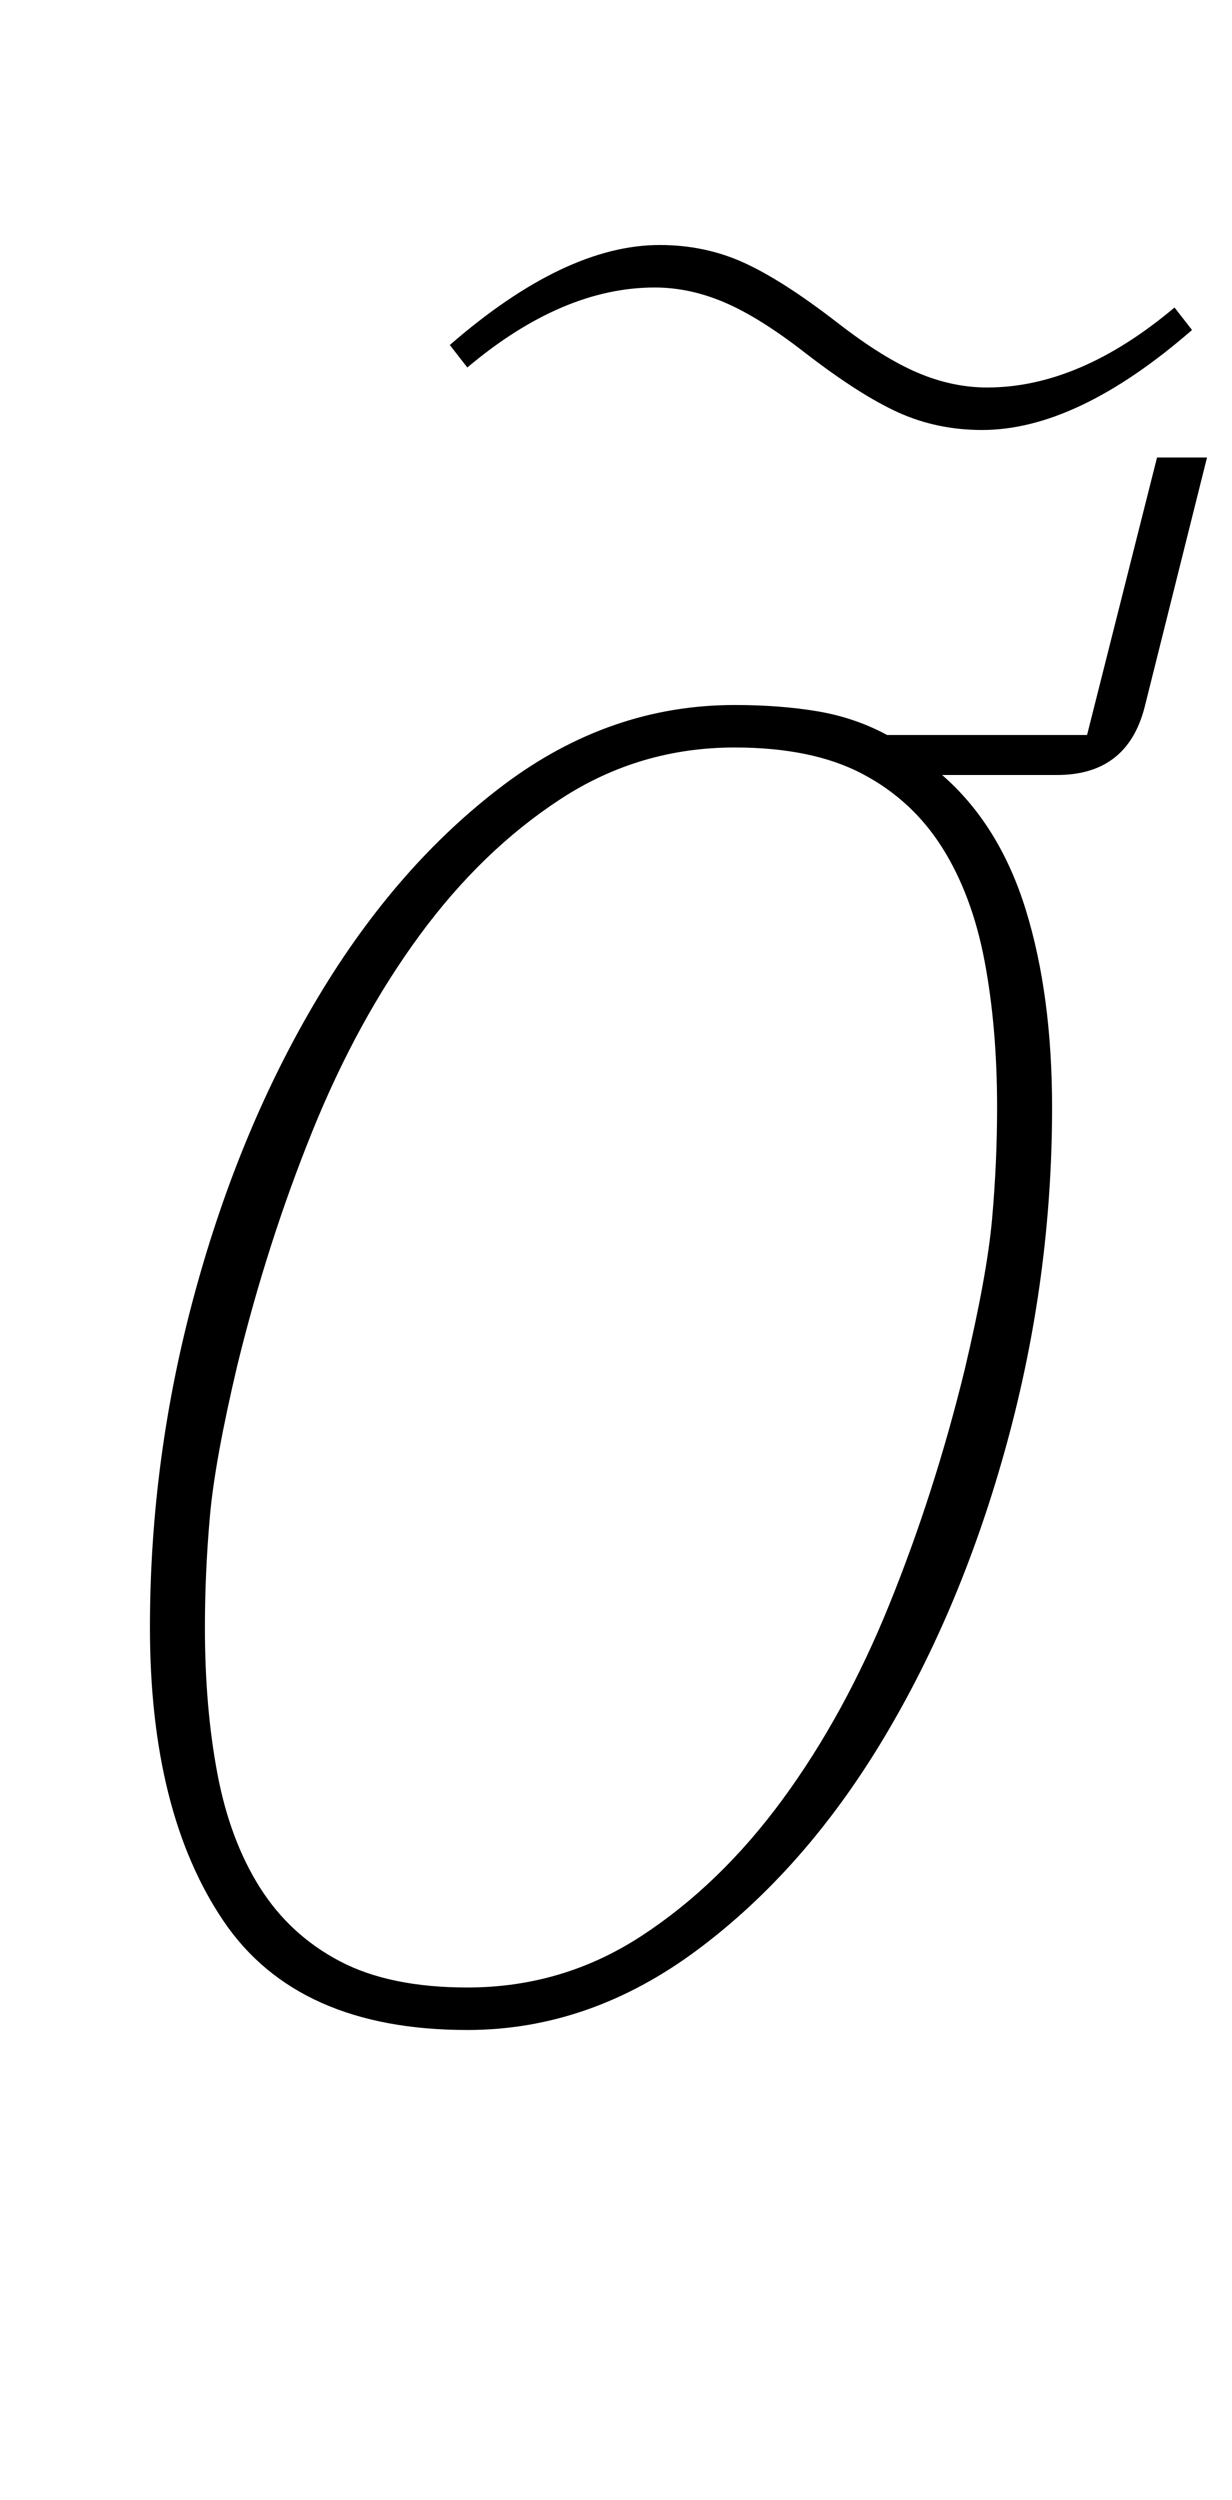<?xml version="1.0" standalone="no"?>
<!DOCTYPE svg PUBLIC "-//W3C//DTD SVG 1.1//EN" "http://www.w3.org/Graphics/SVG/1.1/DTD/svg11.dtd" >
<svg xmlns="http://www.w3.org/2000/svg" xmlns:xlink="http://www.w3.org/1999/xlink" version="1.1" viewBox="-10 0 493 1000">
  <g transform="matrix(1 0 0 -1 0 800)">
   <path fill="currentColor"
d="M177 -12q-68 0 -97.5 43.5t-29.5 117.5q0 68 18 134t49.5 118.5t74 84.5t92.5 32q18 0 33 -2.5t28 -9.5h80l28 111h20l-25 -100q-7 -27 -35 -27h-46q23 -20 33.5 -54t10.5 -79q0 -68 -18 -134t-49.5 -118.5t-74.5 -84.5t-92 -32zM177 5q38 0 69.5 20.5t56.5 54.5t43 78.5
t30 93.5q9 38 11 60.5t2 44.5q0 32 -5 58.5t-17 45.5t-32 29.5t-51 10.5q-38 0 -69.5 -20.5t-56.5 -54.5t-43 -78.5t-30 -93.5q-9 -38 -11 -60.5t-2 -44.5q0 -32 5 -58.5t17 -45.5t32 -29.5t51 -10.5zM383 628q-18 0 -33.5 7t-37.5 24q-18 14 -32 20t-28 6q-37 0 -75 -32
l-7 9q46 40 84 40q18 0 33.5 -7t37.5 -24q18 -14 32 -20t28 -6q37 0 75 32l7 -9q-46 -40 -84 -40z" />
  </g>

</svg>
